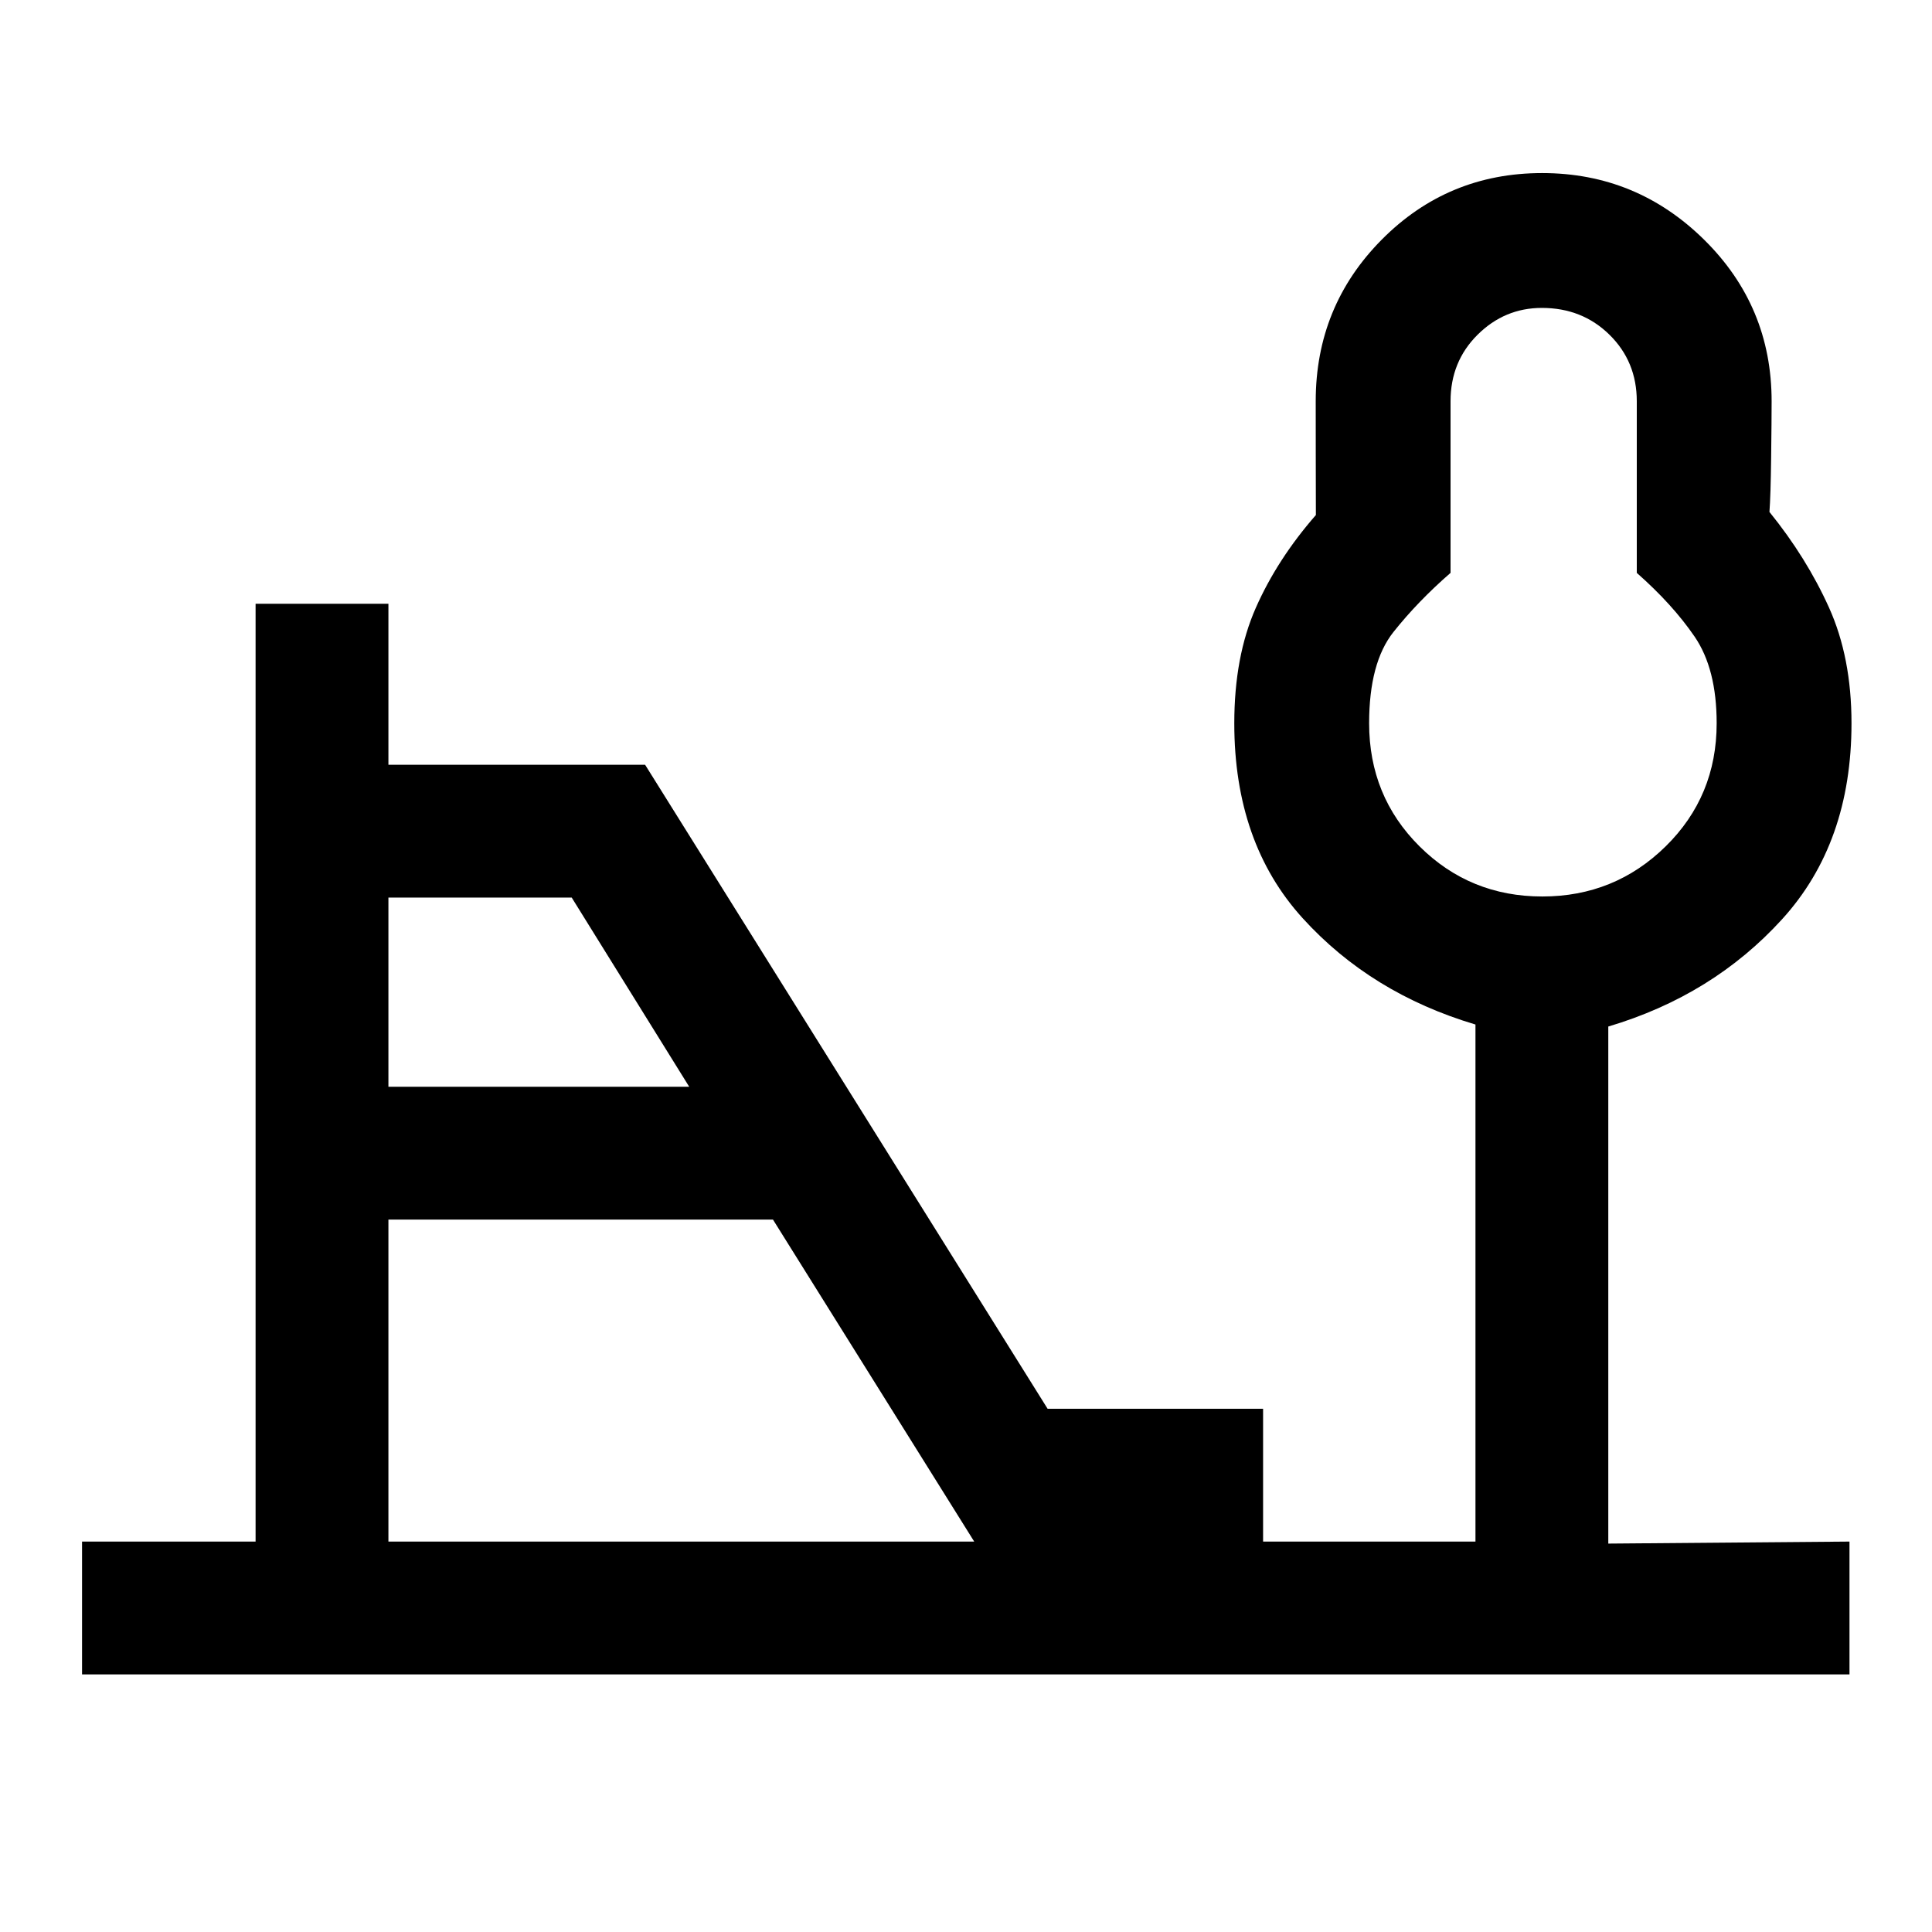 <svg xmlns="http://www.w3.org/2000/svg" height="24" viewBox="0 -960 960 960" width="24"><path d="M766.37-514.54q35.94 0 61.28-24.9Q853-564.35 853-600.62q0-27.03-10.96-43.05-10.96-16.02-28.73-31.67v-85.28q0-19.71-13.56-33.04Q786.19-807 766.15-807q-18.53 0-31.96 13.34-13.42 13.33-13.42 33.04v85.28q-16.23 14.11-28.35 29.36-12.11 15.25-12.11 45.36 0 36.27 25.06 61.18 25.05 24.9 61 24.9ZM193-420h149.46l-58.38-94H193v94Zm0 226h291.08l-100-160H193v160ZM40.77-128v-66H127v-466h66v80h127.54l200 320h107.08v66h105.53v-256.92q-51.92-15.46-85.88-52.85-33.96-37.38-33.96-96.82 0-33.18 10.69-57.37 10.69-24.19 29.85-46.12-.05-17.92-.06-30.41-.02-12.5-.02-26.13 0-47.24 32.81-80.31Q719.4-874 766.28-874q46.87 0 80.45 33.07 33.58 33.07 33.58 80.31 0 8.93-.24 28-.24 19.08-.84 27 18.39 22.7 29.58 47.49Q920-633.33 920-600.62q0 59.47-34.46 97.35-34.46 37.89-86.39 53.35V-193L919-194v66H40.77Zm726.38-472.62Z"/></svg>